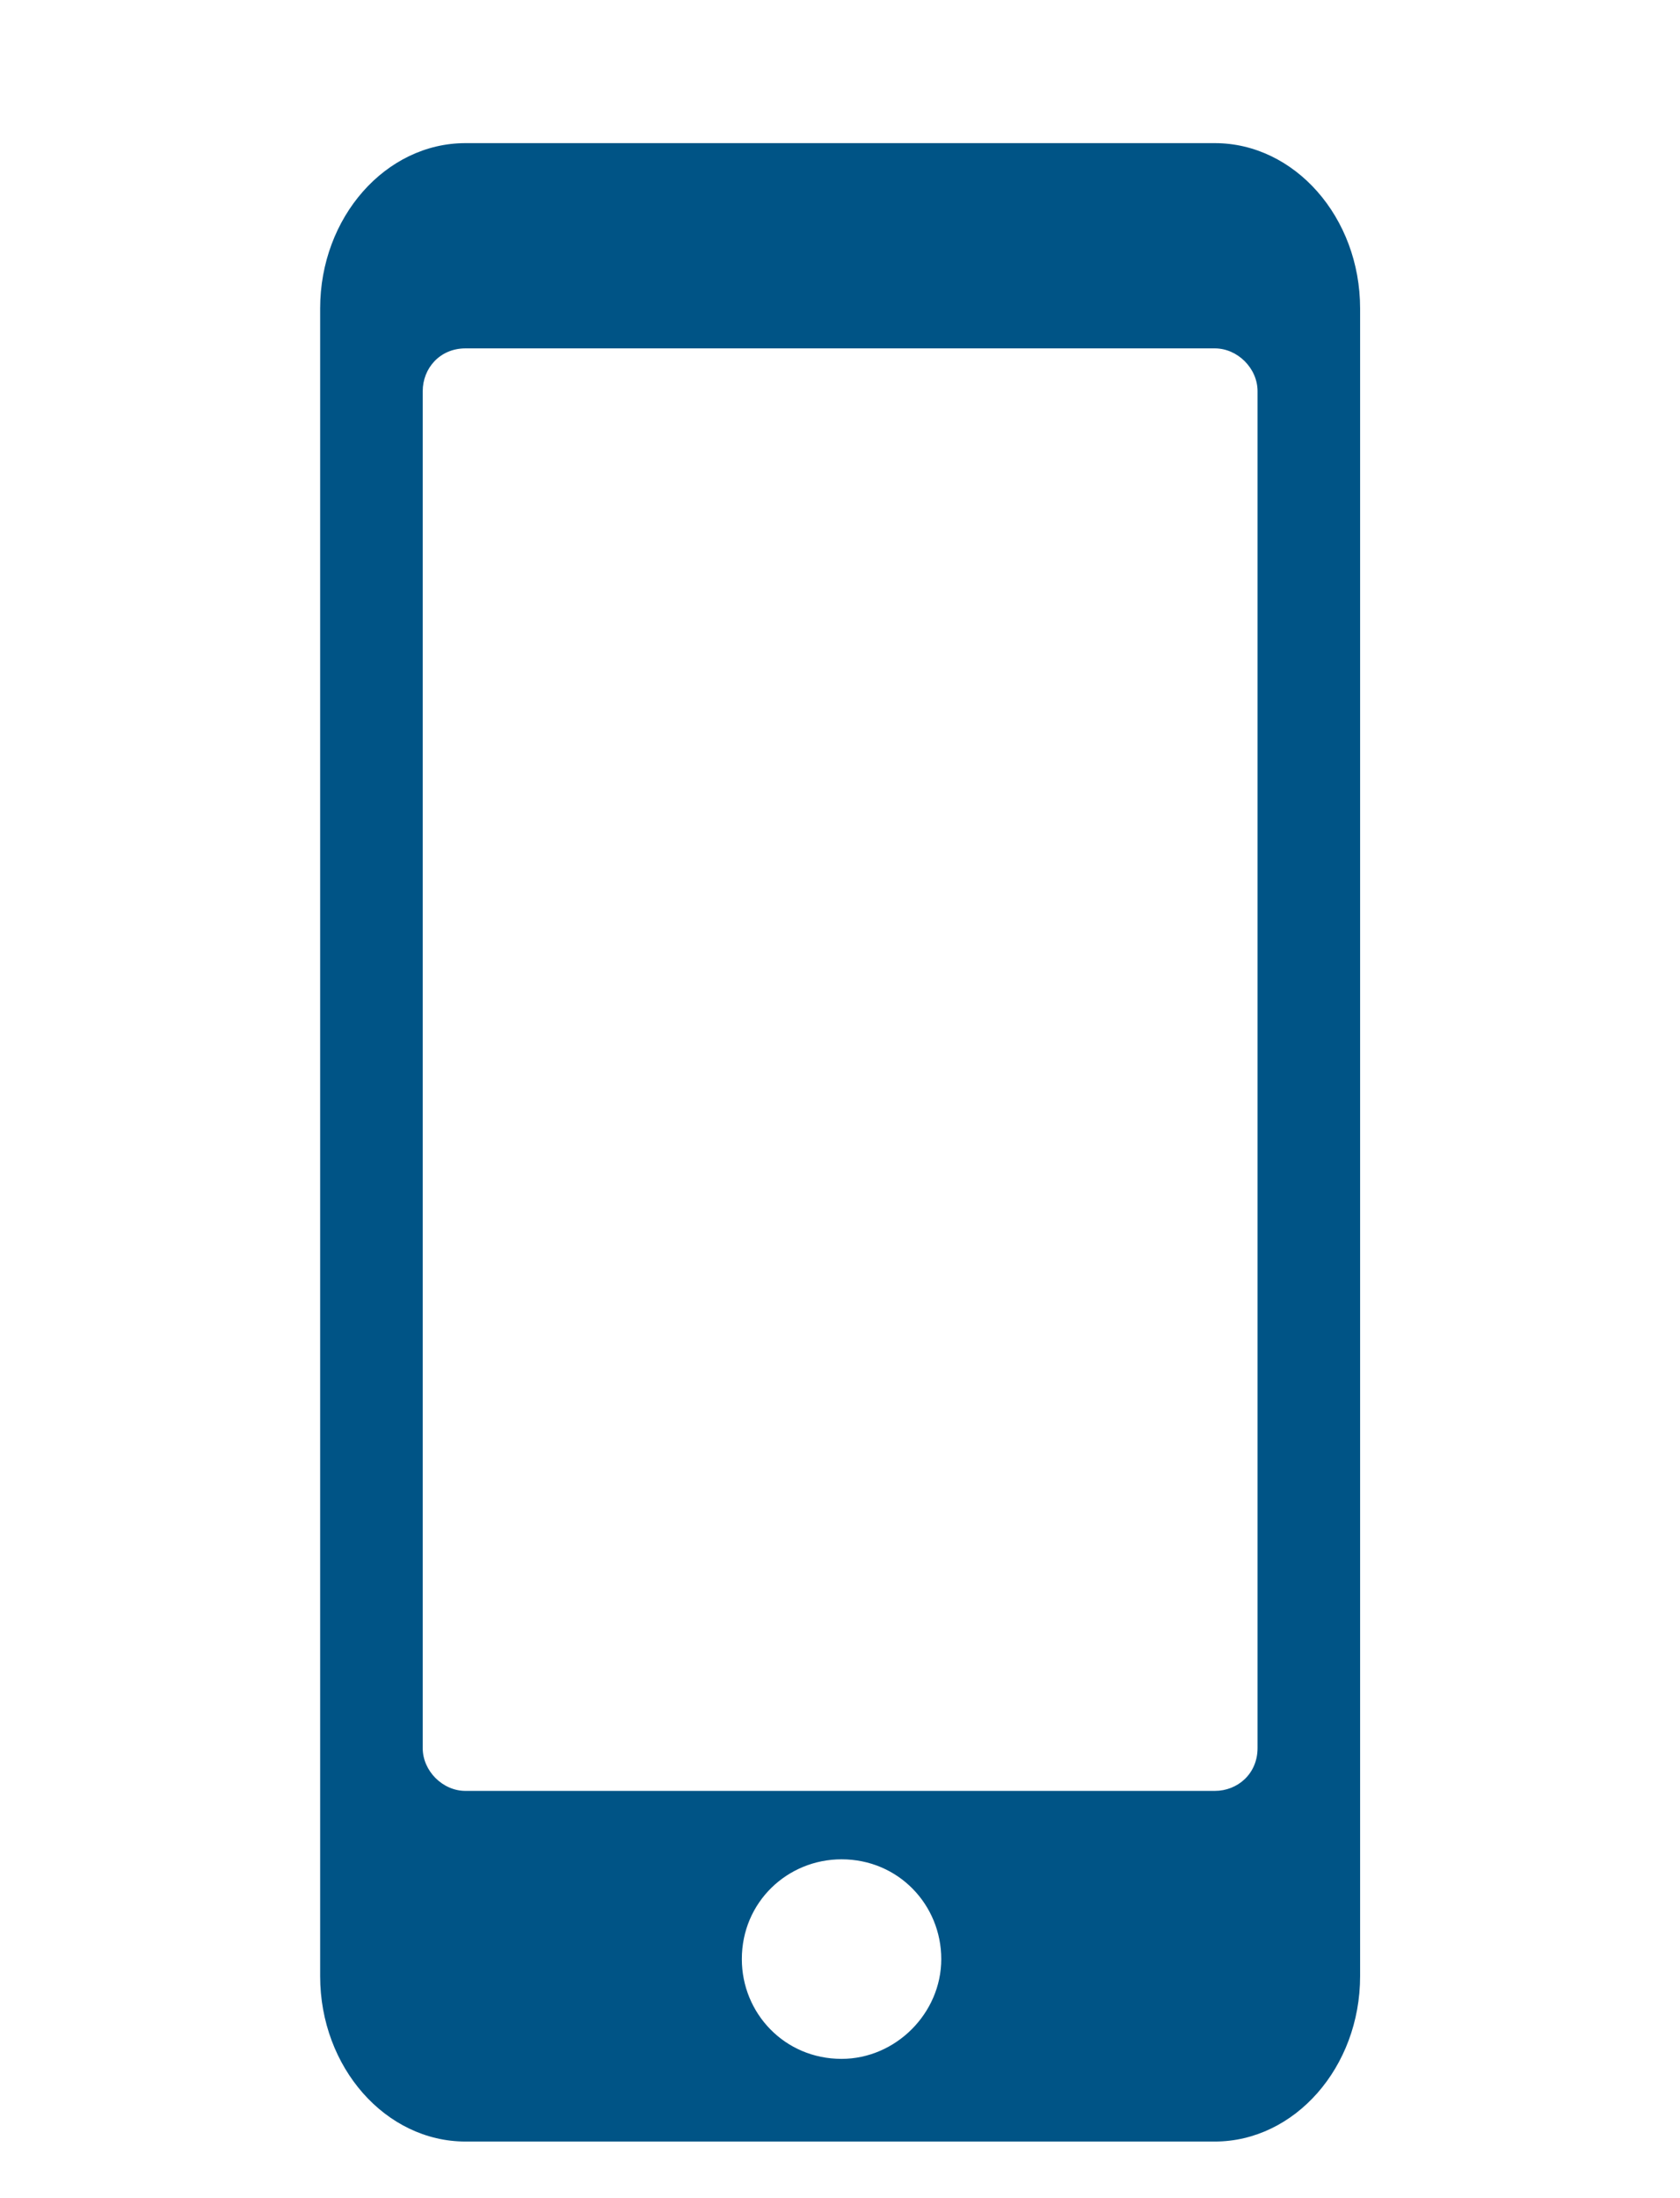 <?xml version="1.0" encoding="utf-8"?>
<!-- Generator: Adobe Illustrator 15.0.0, SVG Export Plug-In . SVG Version: 6.00 Build 0)  -->
<!DOCTYPE svg PUBLIC "-//W3C//DTD SVG 1.1//EN" "http://www.w3.org/Graphics/SVG/1.1/DTD/svg11.dtd">
<svg version="1.1" id="Layer_1" xmlns="http://www.w3.org/2000/svg" xmlns:xlink="http://www.w3.org/1999/xlink" x="0px" y="0px"
	 width="351px" height="459px" viewBox="0 0 351 459" enable-background="new 0 0 351 459" xml:space="preserve">
<path fill="#005486" d="M253.807,29.887H97.248c-16.668,0-30.359,15.478-30.359,34.525v348.239
	c0,19.049,13.691,34.526,30.359,34.526h156.559c16.668,0,30.359-15.479,30.359-34.526V64.414
	C284.166,45.365,270.475,29.887,253.807,29.887z M175.824,429.916c-11.904,0-20.834-9.523-20.834-20.835
	c0-11.904,9.523-20.835,20.834-20.835c11.906,0,20.834,9.525,20.834,20.835C196.658,420.391,187.135,429.916,175.824,429.916z
	 M253.807,373.961H97.248c-4.764,0-8.93-4.167-8.93-8.931V81.677c0-4.763,3.572-8.93,8.93-8.93h156.559
	c4.762,0,8.93,4.167,8.93,8.93V365.03C262.736,370.387,258.568,373.961,253.807,373.961z"/>
</svg>
